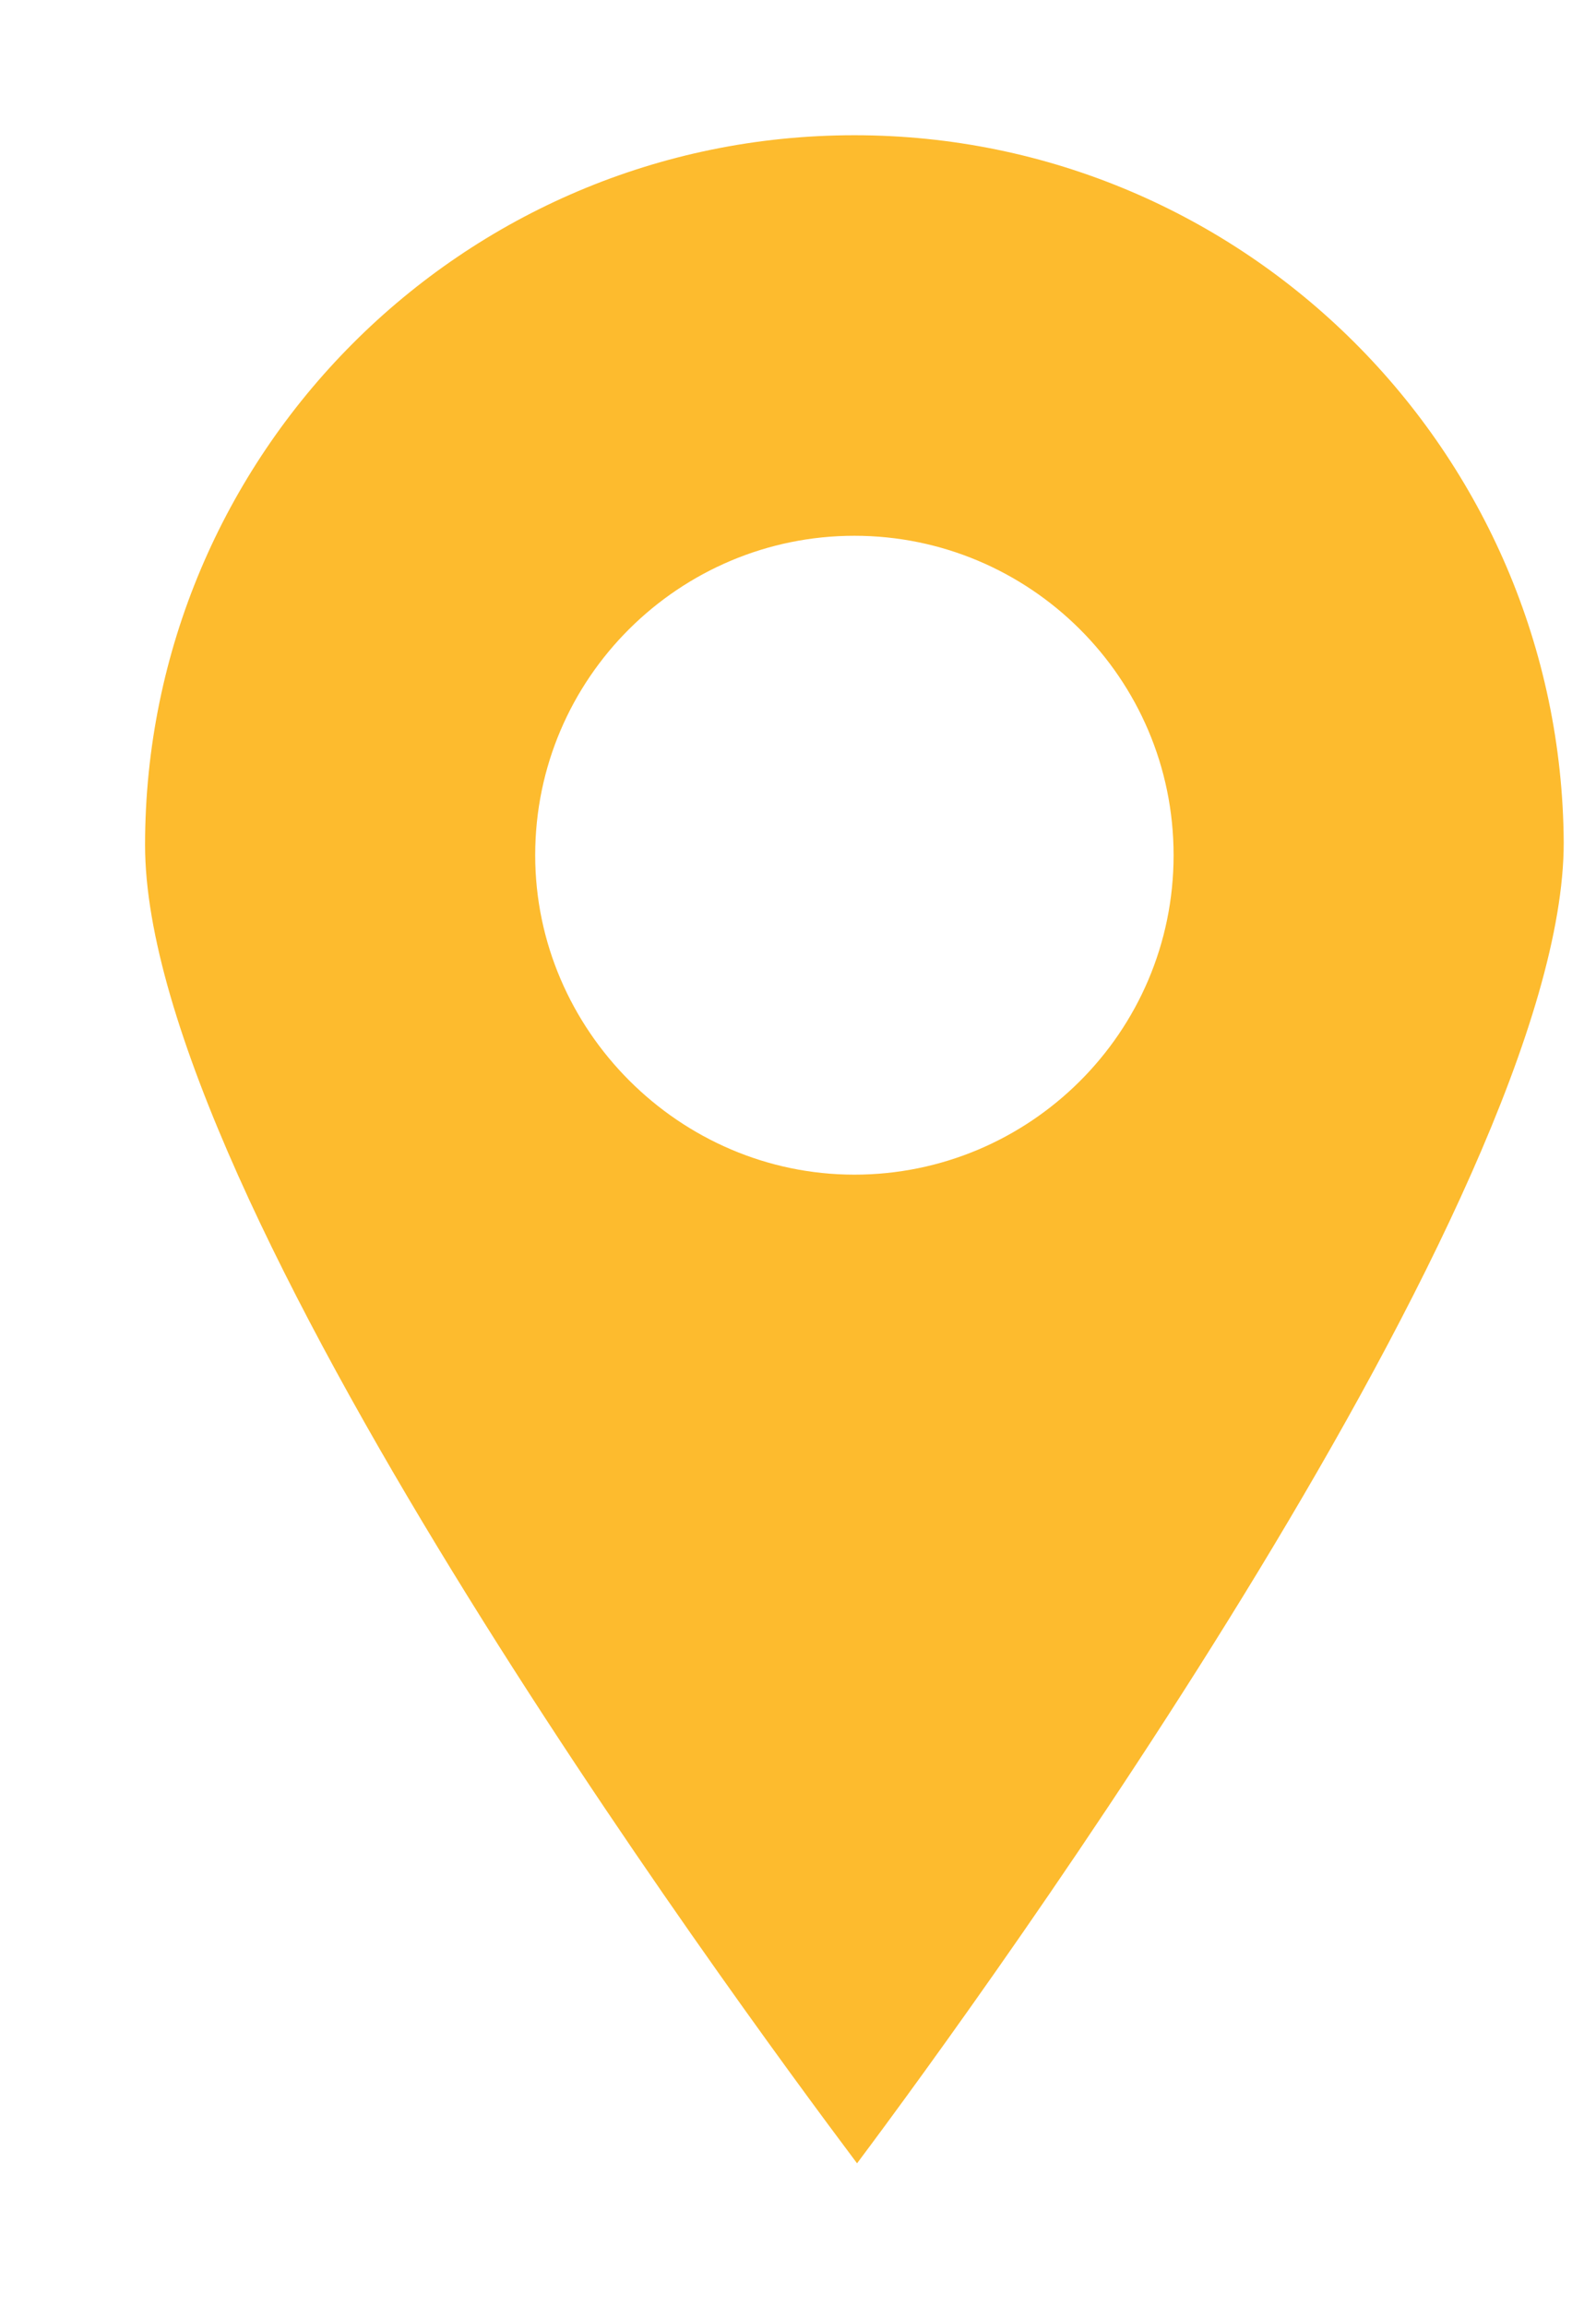 <svg width="9" height="13" viewBox="0 0 9 13" fill="none" xmlns="http://www.w3.org/2000/svg">
<path d="M4.818 0.762C2.604 0.762 0.818 2.562 0.818 4.762C0.818 6.747 4.104 11.219 4.833 12.19C5.561 11.219 8.818 6.733 8.818 4.747C8.804 2.547 7.018 0.762 4.818 0.762ZM4.818 6.619C3.833 6.619 3.018 5.805 3.018 4.819C3.018 3.819 3.833 3.019 4.818 3.019C5.804 3.019 6.618 3.819 6.618 4.819C6.618 5.819 5.804 6.619 4.818 6.619Z" fill="#FDBB2E"/>
</svg>
